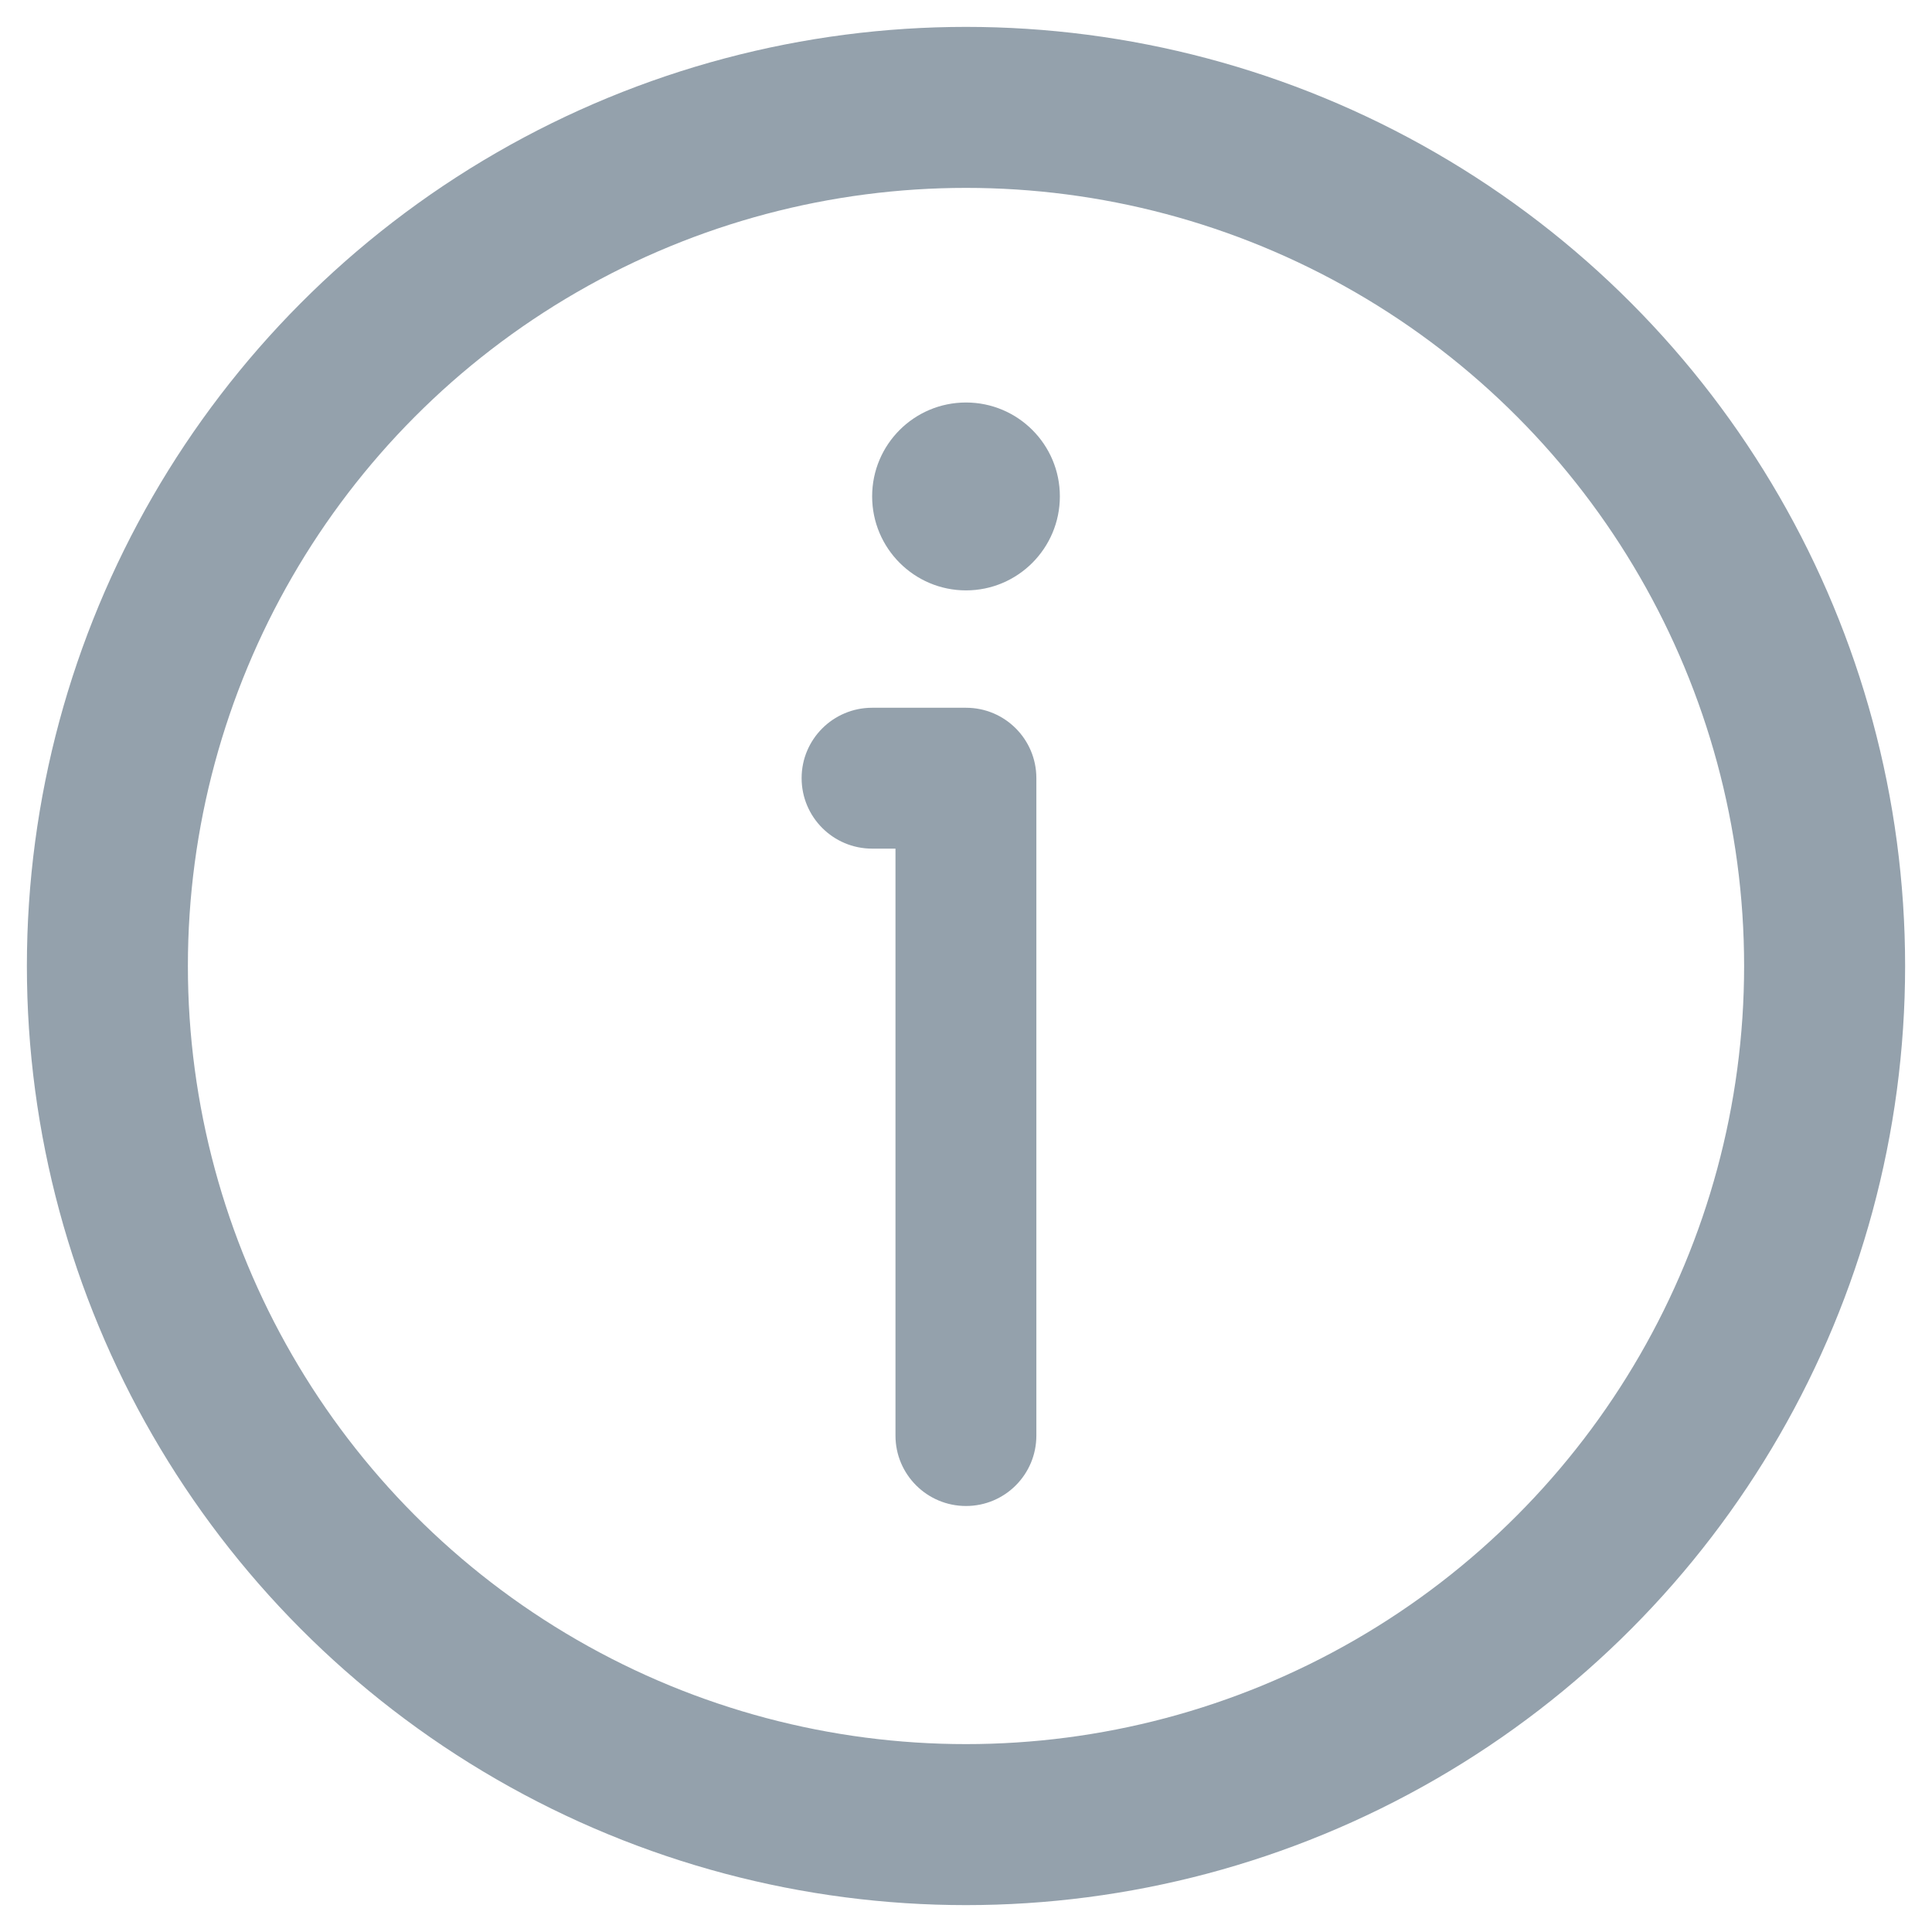 <svg width="12" height="12" viewBox="0 0 12 12" fill="none" xmlns="http://www.w3.org/2000/svg">
<circle cx="6" cy="6" r="5.333" stroke="#94A1AC"/>
<path d="M6.583 3.083C6.583 3.405 6.322 3.667 6 3.667C5.678 3.667 5.417 3.405 5.417 3.083C5.417 2.761 5.678 2.5 6 2.5C6.322 2.5 6.583 2.761 6.583 3.083Z" fill="#94A1AC"/>
<path fill-rule="evenodd" clip-rule="evenodd" d="M4.979 4.833C4.979 4.592 5.175 4.396 5.417 4.396H6C6.242 4.396 6.437 4.592 6.437 4.833V8.917C6.437 9.158 6.242 9.354 6 9.354C5.758 9.354 5.562 9.158 5.562 8.917V5.271H5.417C5.175 5.271 4.979 5.075 4.979 4.833Z" fill="#94A1AC"/>
</svg>
